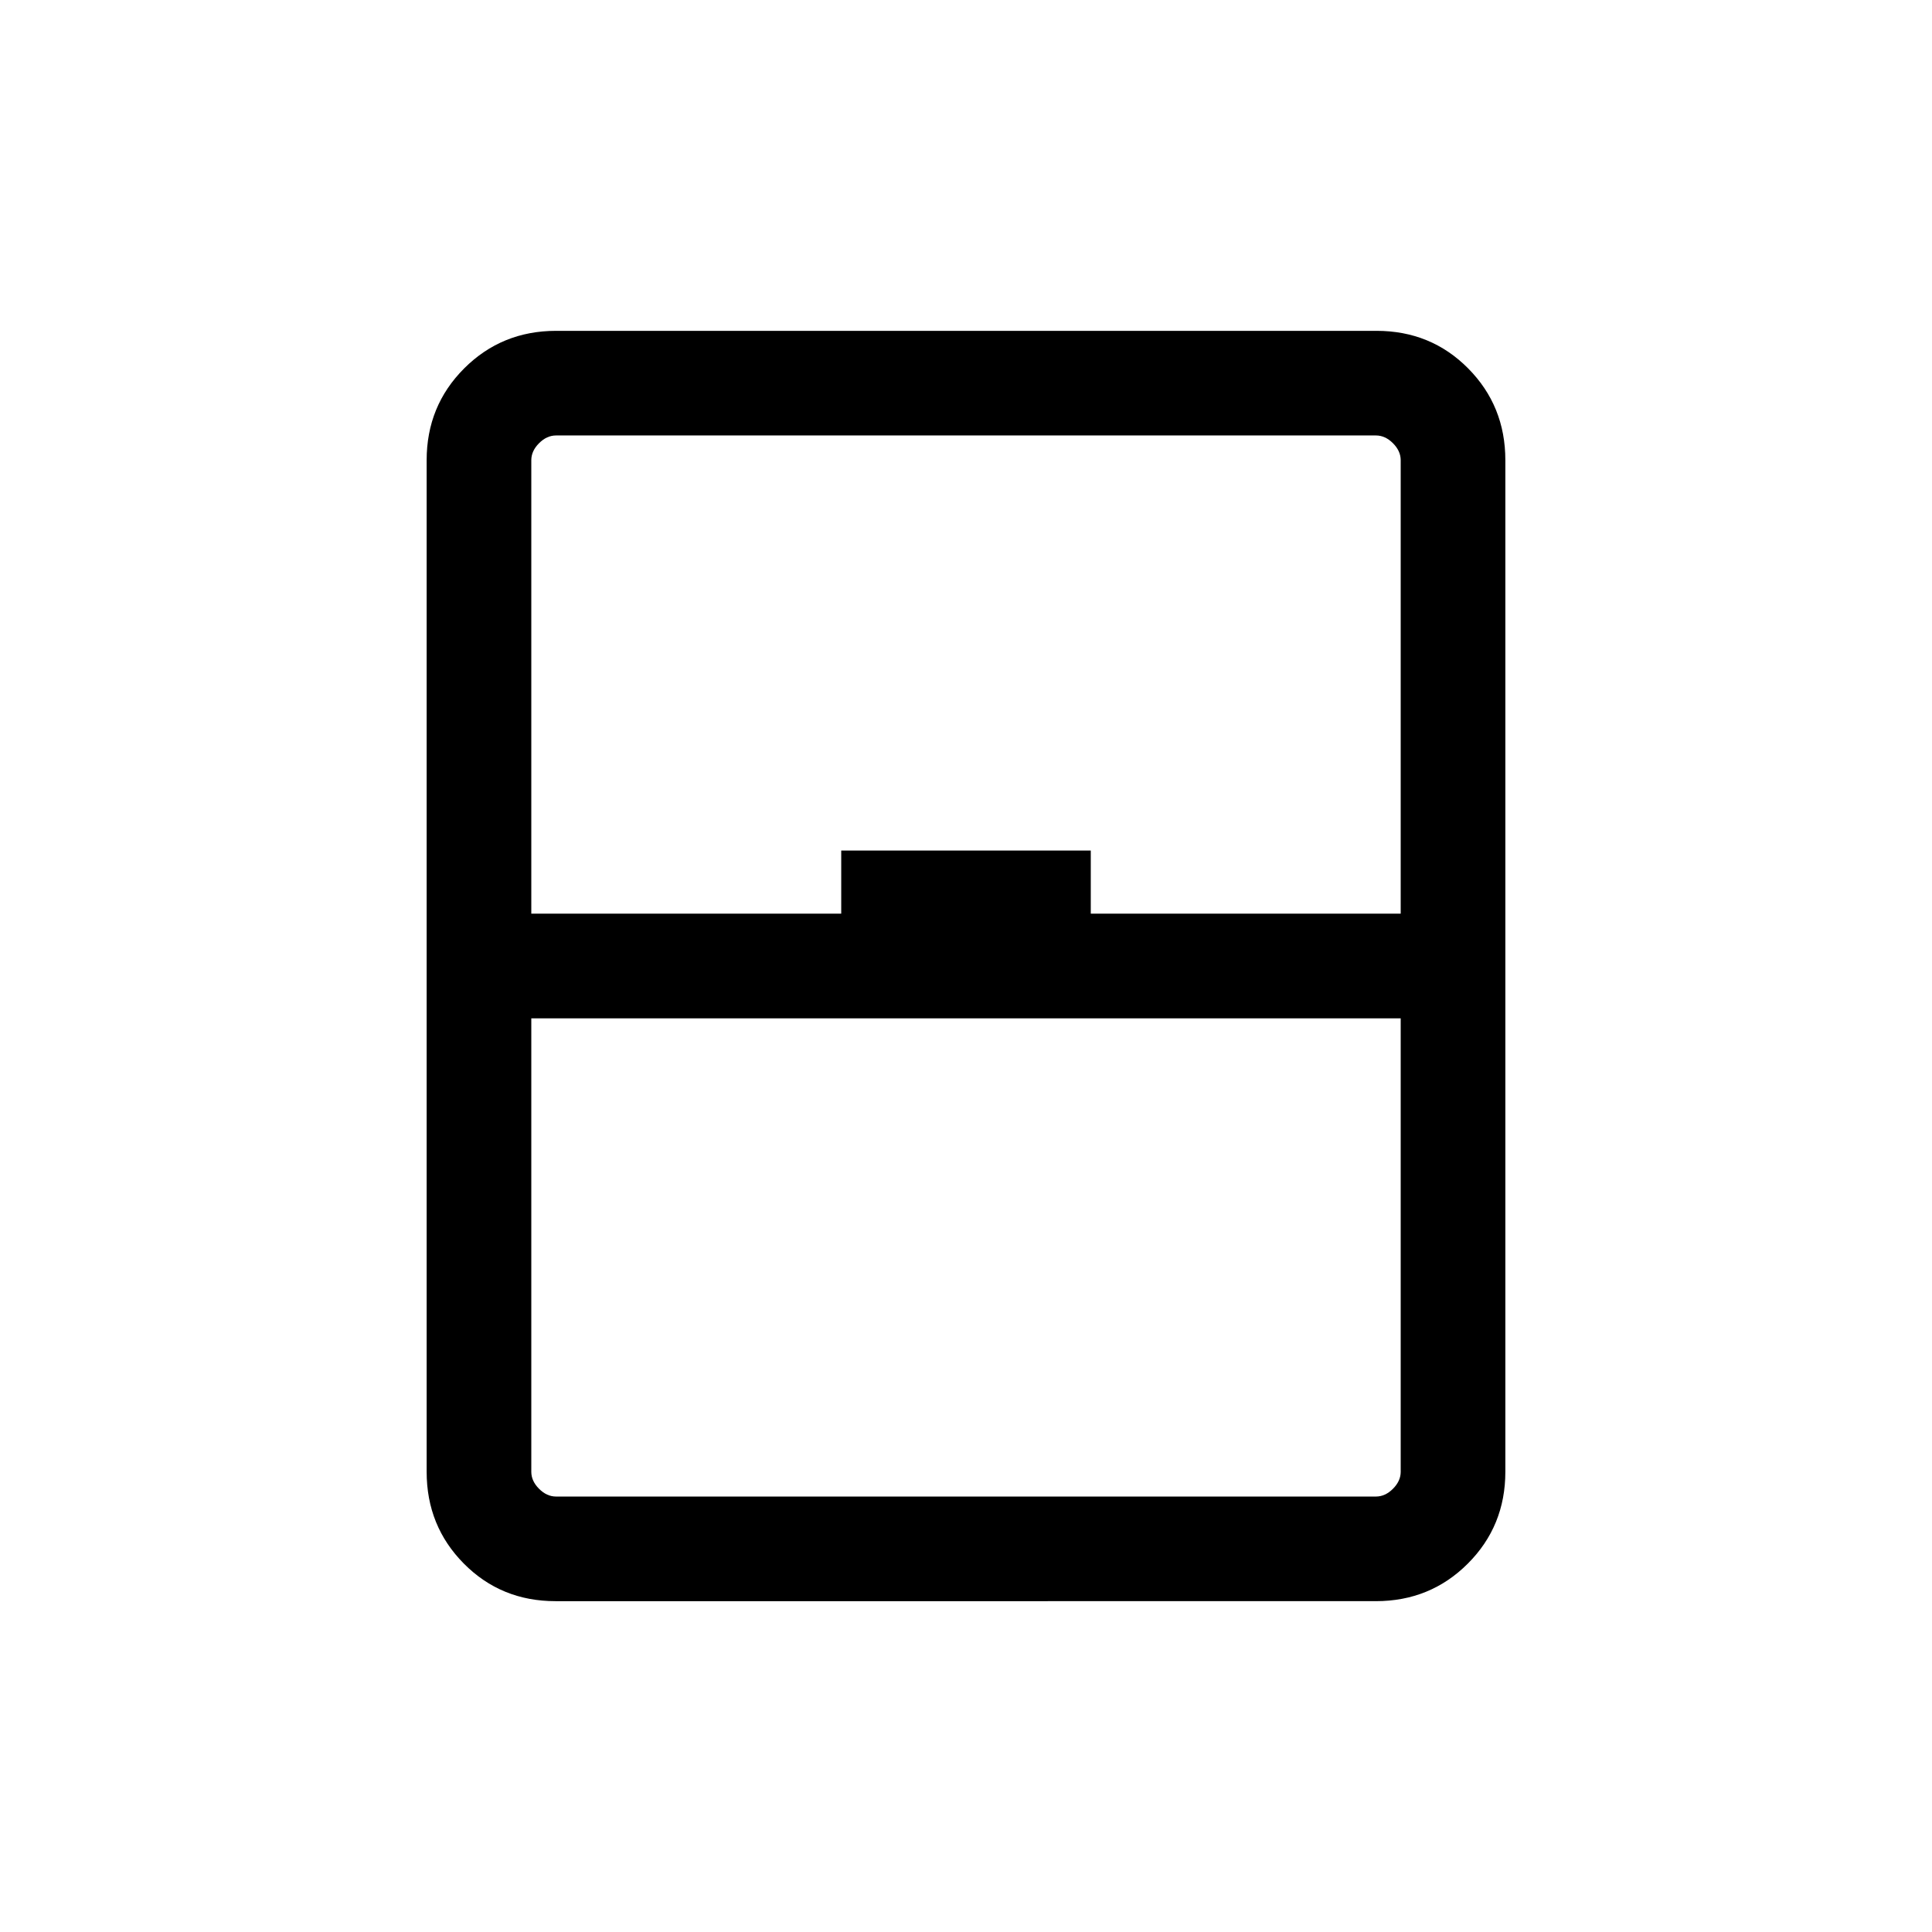 <svg xmlns="http://www.w3.org/2000/svg" height="20" viewBox="0 -960 960 960" width="20"><path d="M276.03-164.39q-27.03 0-45.53-18.65T212-228.69v-502.62q0-27 18.66-45.65t45.69-18.65h407.62q27.03 0 45.53 18.65t18.5 45.65v502.62q0 27-18.66 45.65t-45.69 18.65H276.03ZM264-506h154v-31.38h124V-506h154v-225.31q0-4.61-3.85-8.46-3.84-3.85-8.46-3.85H276.31q-4.62 0-8.46 3.85-3.85 3.85-3.85 8.46V-506Zm0 52v225.31q0 4.61 3.85 8.46 3.84 3.85 8.46 3.85h407.38q4.62 0 8.46-3.85 3.85-3.85 3.85-8.46V-454H264Zm0 237.62h432-432Z"/></svg>